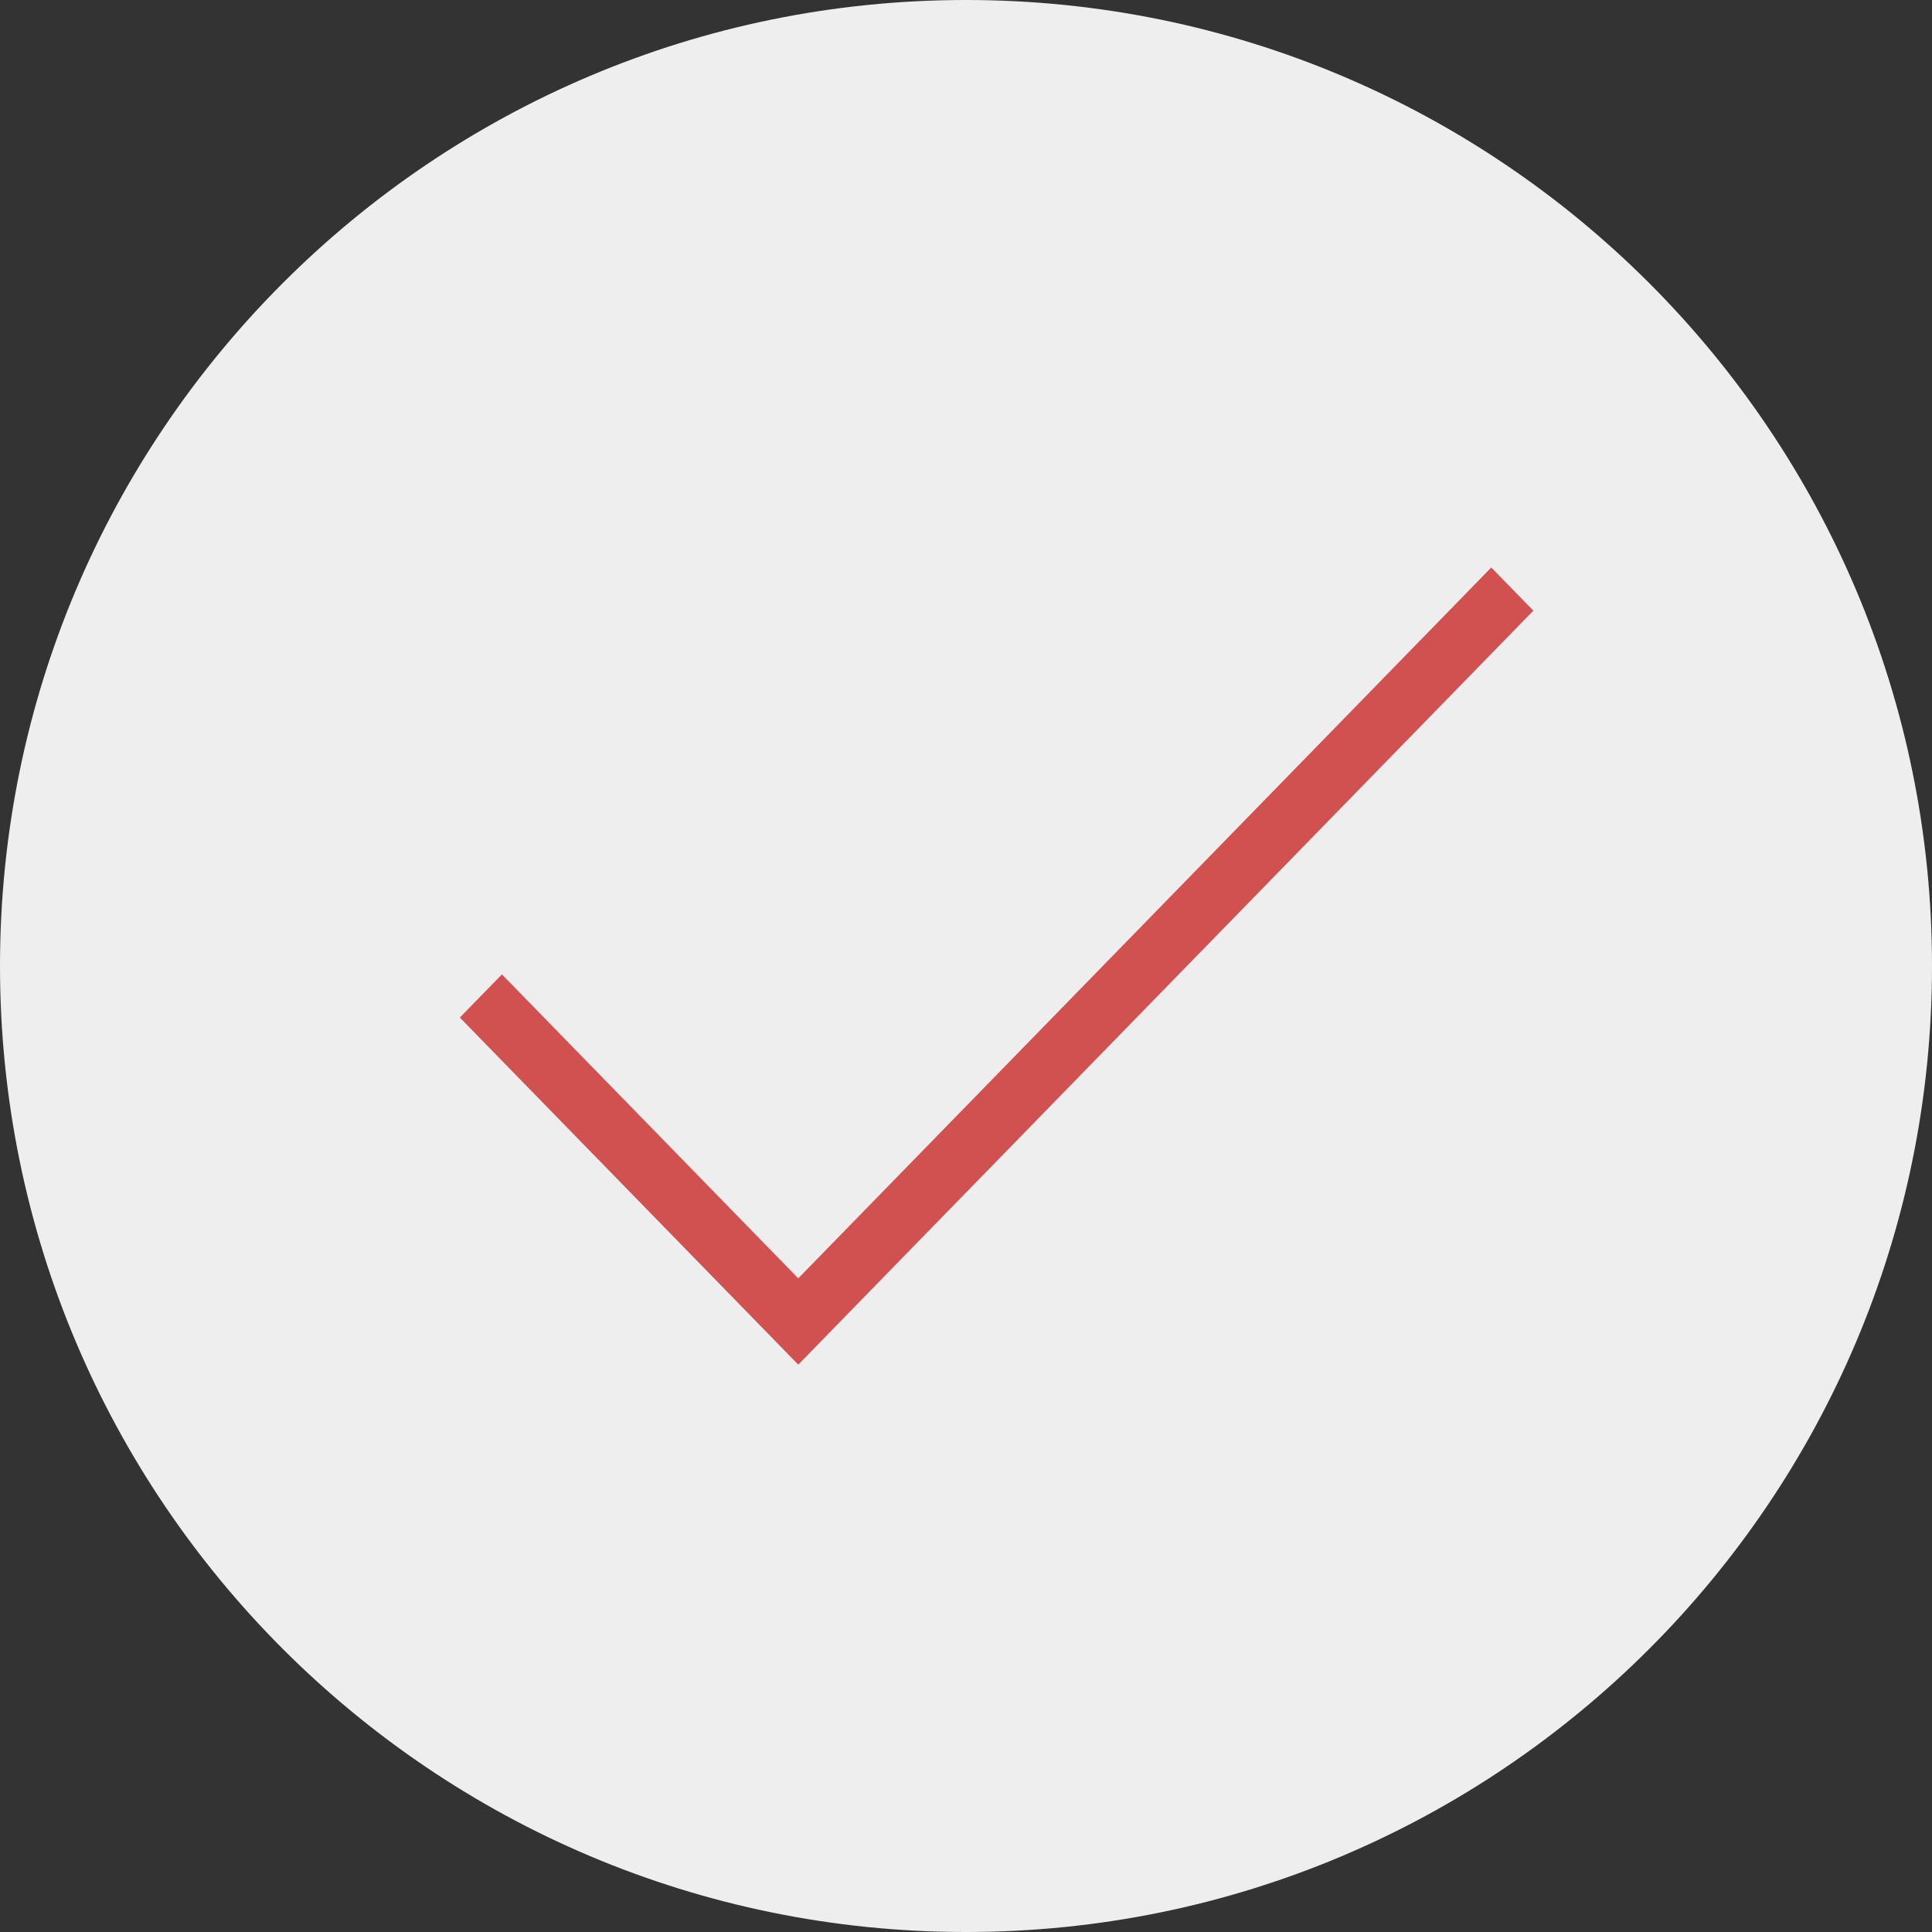 <svg xmlns="http://www.w3.org/2000/svg" width="80" height="80">
    <rect width="100%" height="100%" fill="#333333" stroke="none"/>
    <path fill="#EEE" fill-rule="evenodd" d="M40 0c22.091 0 40 17.909 40 40S62.091 80 40 80 0 62.091 0 40 17.909 0 40 0z"/>
    <path fill="#D05150" fill-rule="evenodd" d="M33.054 56.507L19.041 42.134l1.742-1.787 12.271 12.586L61.75 23.499l1.743 1.787-30.439 31.221z"/>
</svg>
